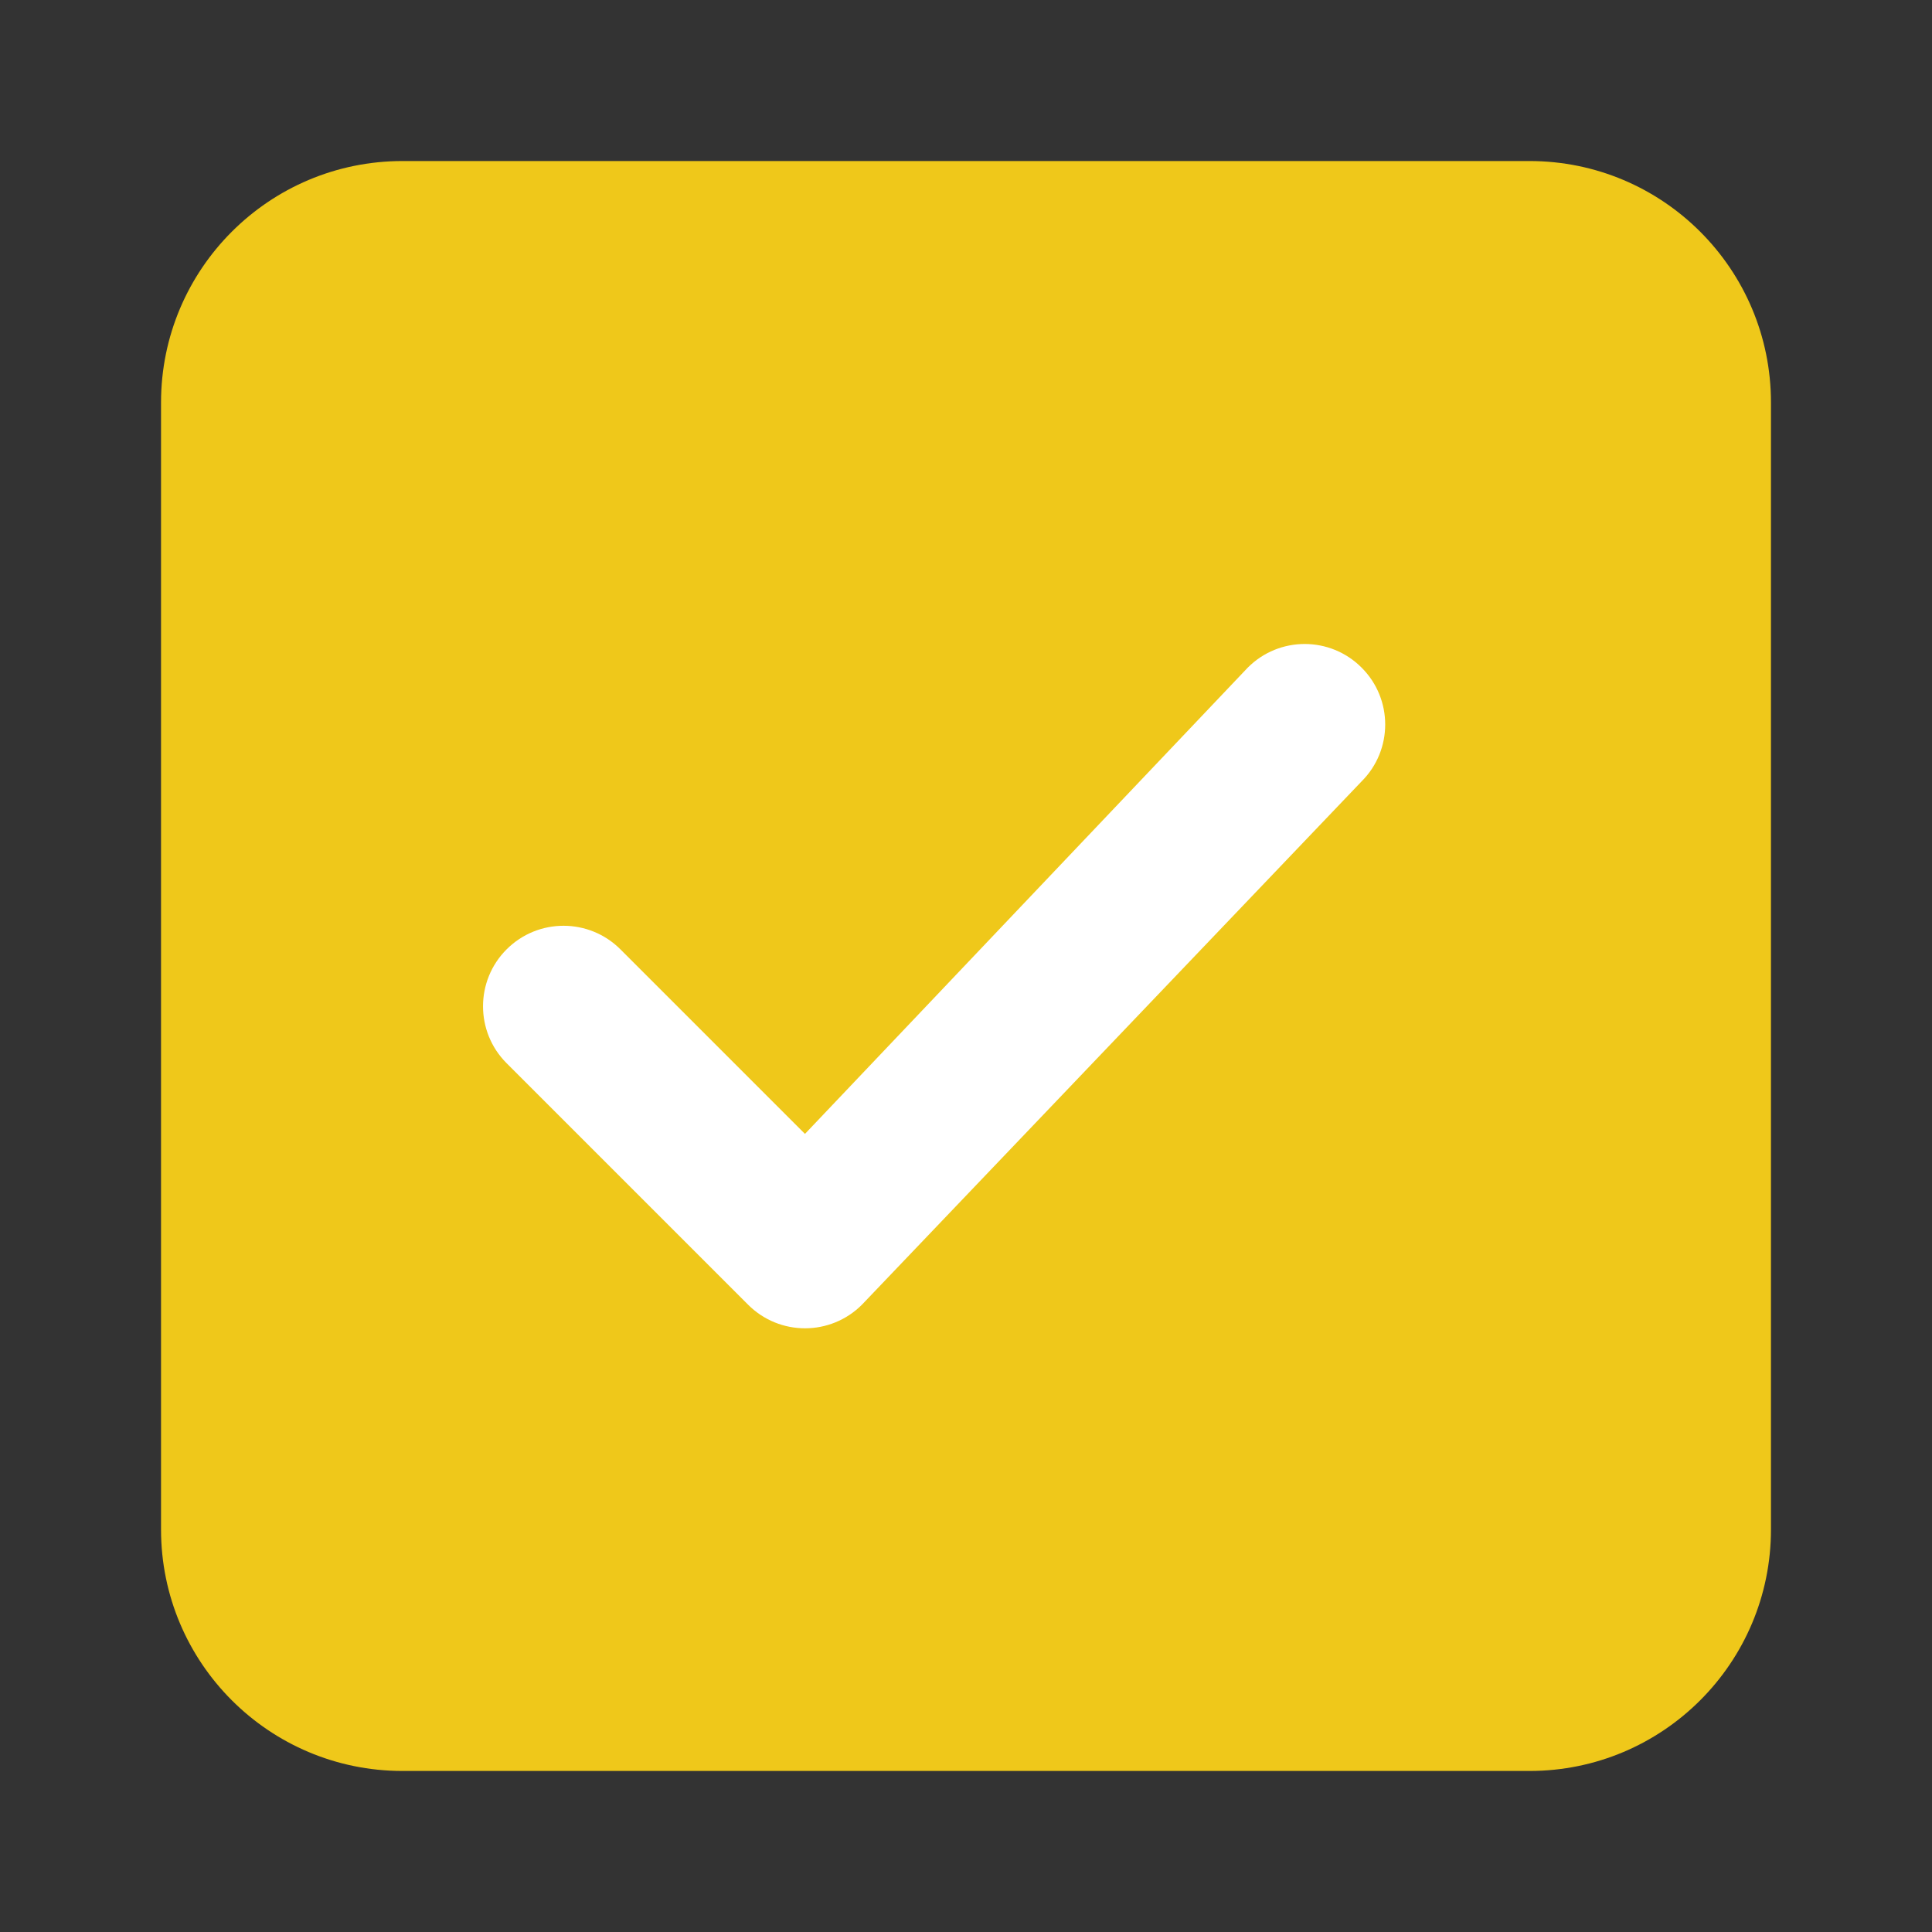 <svg width="20" height="20" viewBox="0 0 20 20" fill="none" xmlns="http://www.w3.org/2000/svg">
<rect x="0" y="0" width="20" height="20" fill="#333333" stroke="none"/>
<path fill-rule="evenodd" clip-rule="evenodd" d="M1.667 4.167C1.667 2.786 2.786 1.667 4.167 1.667H15.833C17.214 1.667 18.333 2.786 18.333 4.167V15.833C18.333 17.214 17.214 18.333 15.833 18.333H4.167C2.786 18.333 1.667 17.214 1.667 15.833V4.167Z" fill="#EFC81A"/>
<path fill-rule="evenodd" clip-rule="evenodd" d="M14.095 6.911C14.421 7.236 14.421 7.764 14.095 8.089L8.923 13.506C8.597 13.832 8.07 13.832 7.744 13.506L5.244 11.006C4.919 10.681 4.919 10.153 5.244 9.828C5.57 9.502 6.097 9.502 6.423 9.828L8.333 11.738L12.917 6.911C13.242 6.585 13.77 6.585 14.095 6.911Z" fill="white"/>
</svg>
